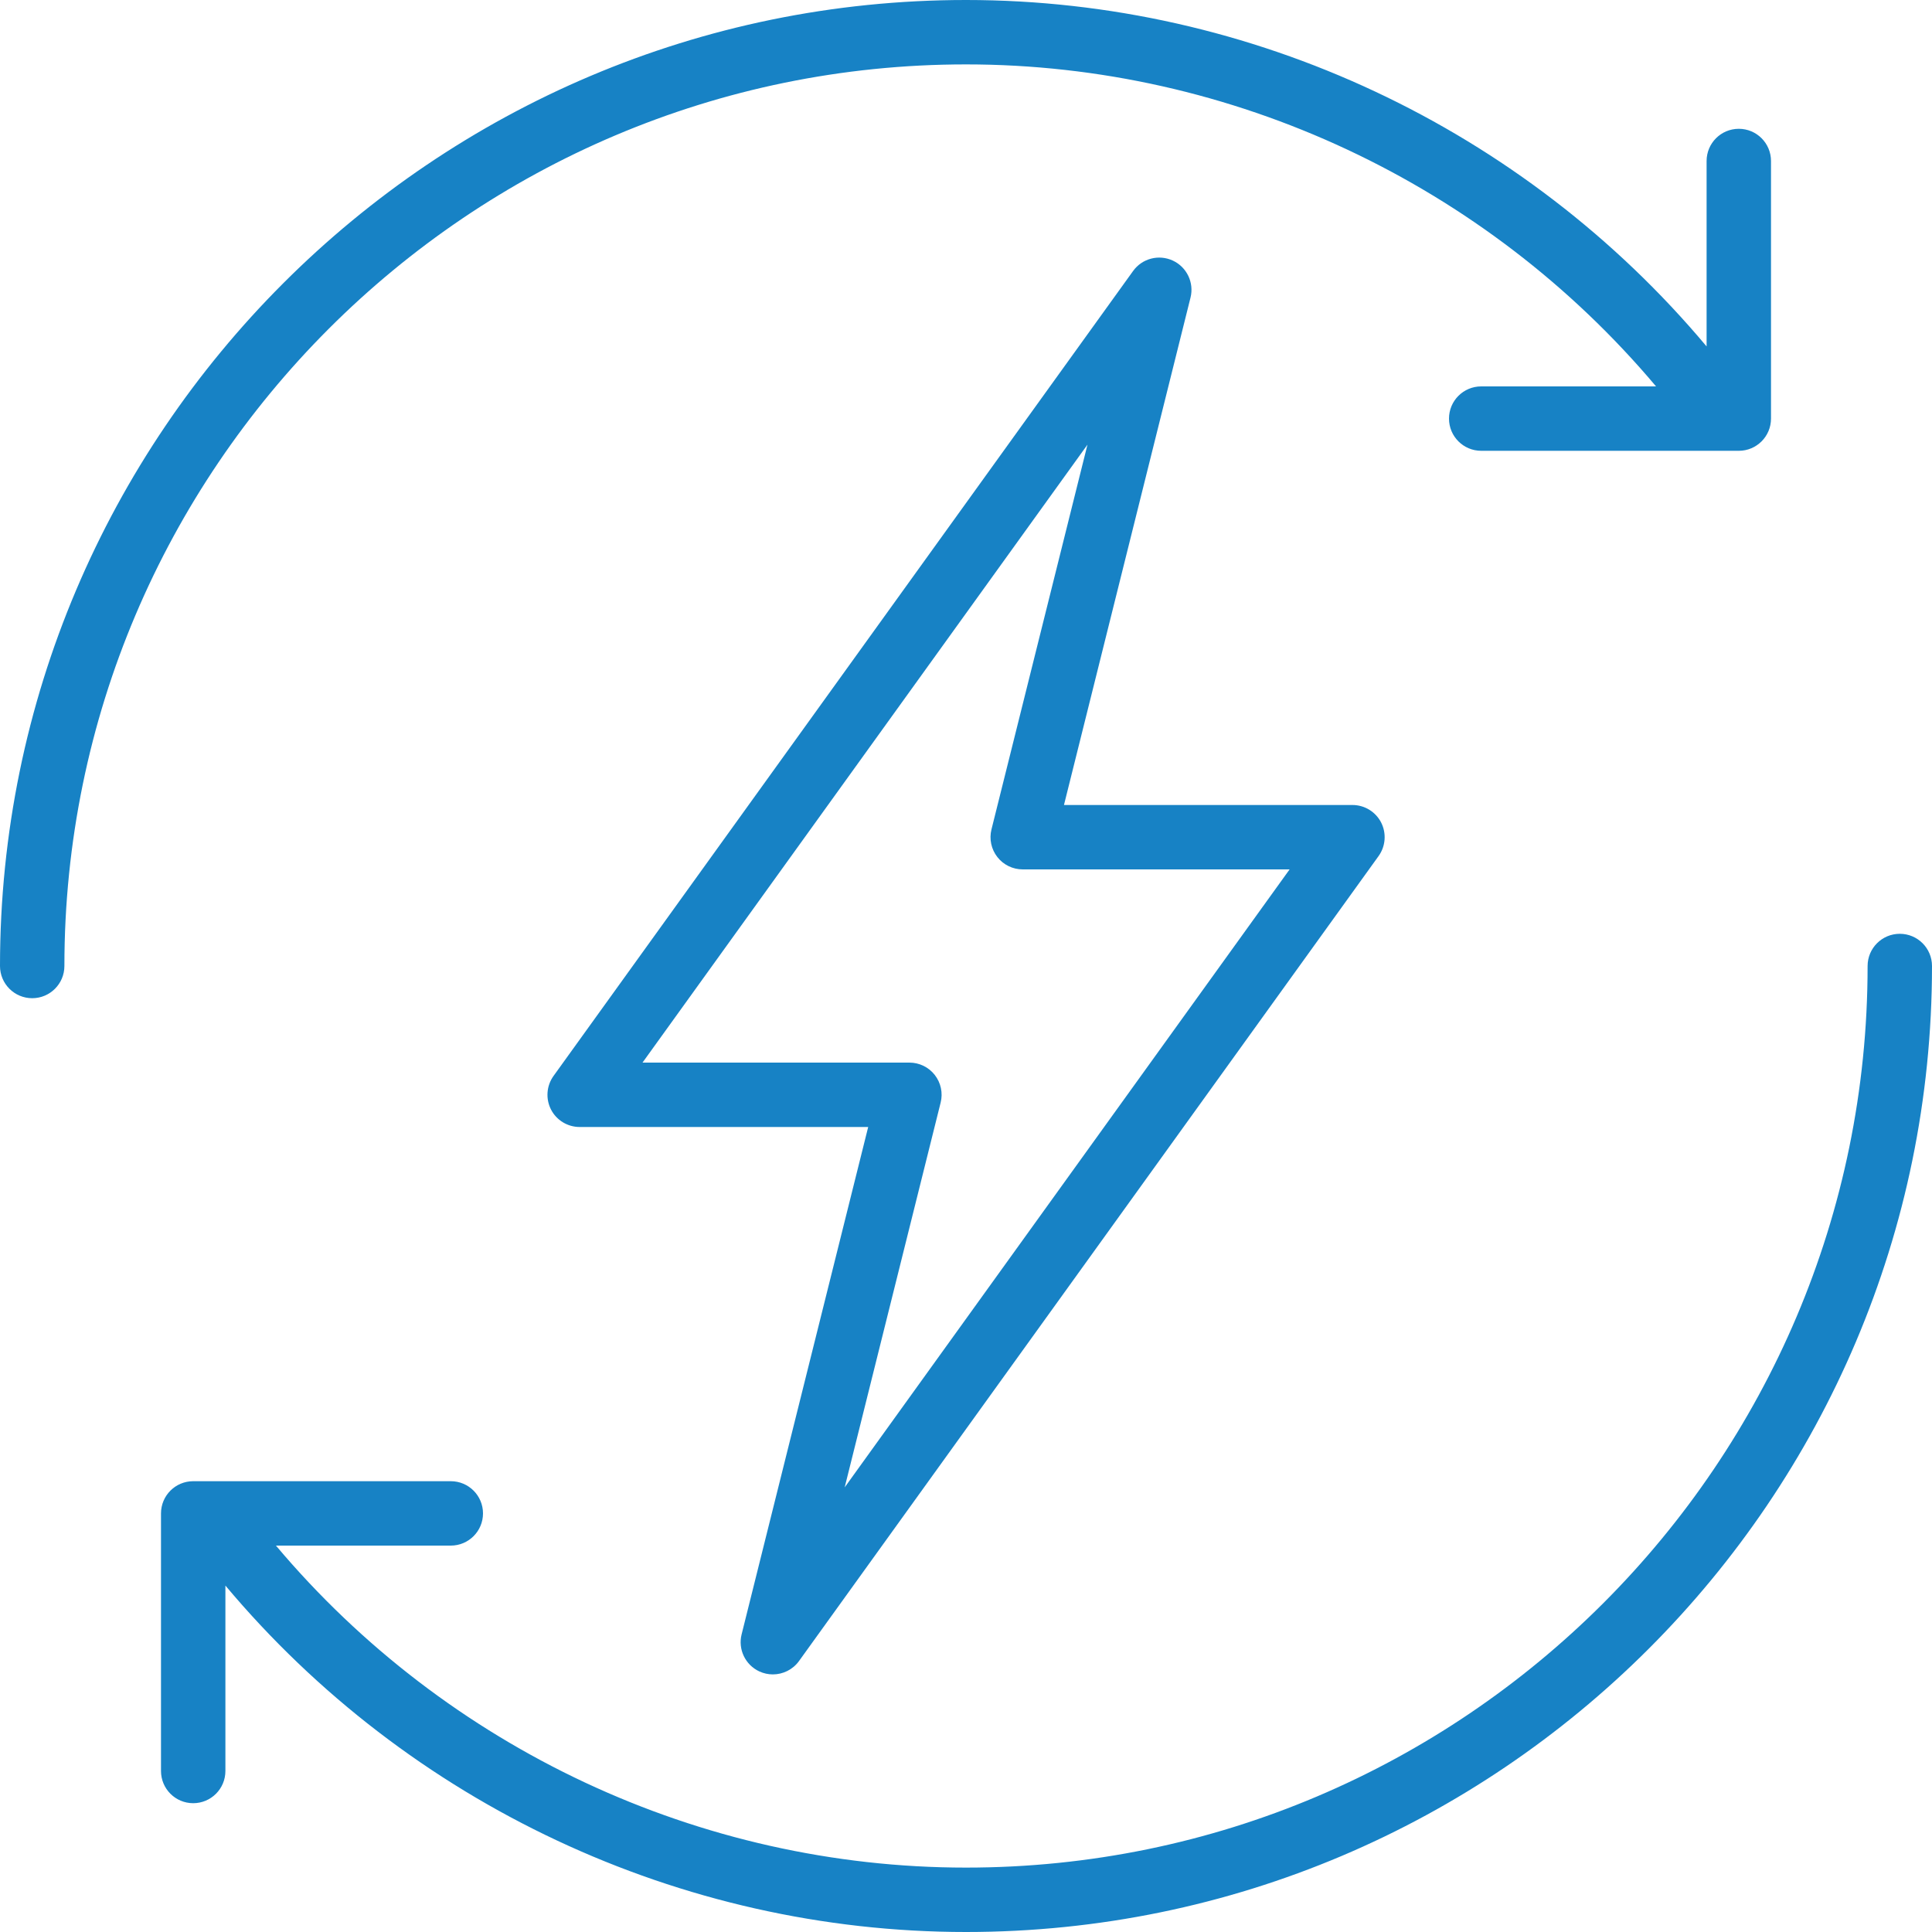 <svg width="48" height="48" viewBox="0 0 48 48" fill="none" xmlns="http://www.w3.org/2000/svg">
<g clip-path="url(#clip0_1712_2472)">
<path d="M18.865 41.526C18.974 41.576 19.088 41.6 19.201 41.6C19.452 41.6 19.697 41.482 19.851 41.268L34.251 21.268C34.426 21.024 34.45 20.702 34.314 20.435C34.177 20.168 33.902 20 33.602 20H26.434L29.578 7.394C29.671 7.021 29.486 6.636 29.138 6.474C28.788 6.313 28.376 6.421 28.152 6.732L13.752 26.732C13.577 26.976 13.553 27.298 13.689 27.565C13.826 27.832 14.101 28 14.402 28H21.57L18.425 40.606C18.332 40.978 18.517 41.364 18.865 41.526ZM23.37 27.394C23.43 27.155 23.376 26.901 23.224 26.707C23.073 26.513 22.84 26.4 22.594 26.4H15.963L27.018 11.047L24.633 20.606C24.573 20.845 24.627 21.098 24.779 21.293C24.93 21.487 25.163 21.6 25.409 21.6H32.04L20.986 36.953L23.37 27.394Z" fill="#1782C5"/>
<path d="M47.2 23.2C46.758 23.2 46.4 23.558 46.4 24C46.4 36.352 36.352 46.4 24 46.4C17.386 46.4 11.094 43.434 6.856 38.4H11.2C11.642 38.4 12 38.042 12 37.6C12 37.158 11.642 36.8 11.2 36.8H4.8C4.358 36.8 4 37.158 4 37.6V44C4 44.442 4.358 44.8 4.8 44.8C5.242 44.8 5.6 44.442 5.6 44V39.393C10.14 44.808 16.897 48 24 48C37.233 48 48 37.234 48 24C48 23.558 47.642 23.2 47.2 23.2Z" fill="#1782C5"/>
<path d="M24 1.6C30.614 1.6 36.906 4.566 41.144 9.6H36.8C36.358 9.6 36 9.958 36 10.4C36 10.842 36.358 11.2 36.8 11.2H43.2C43.642 11.2 44 10.842 44 10.4V4C44 3.558 43.642 3.2 43.2 3.2C42.758 3.2 42.4 3.558 42.4 4V8.607C37.86 3.192 31.103 0 24 0C10.766 0 0 10.766 0 24C0 24.442 0.358 24.8 0.8 24.8C1.242 24.8 1.6 24.442 1.6 24C1.6 11.648 11.648 1.6 24 1.6Z" fill="#1782C5"/>
</g>
<defs>
<clipPath id="clip0_1712_2472">
<rect width="48" height="48" fill="white"/>
</clipPath>
</defs>
</svg>
